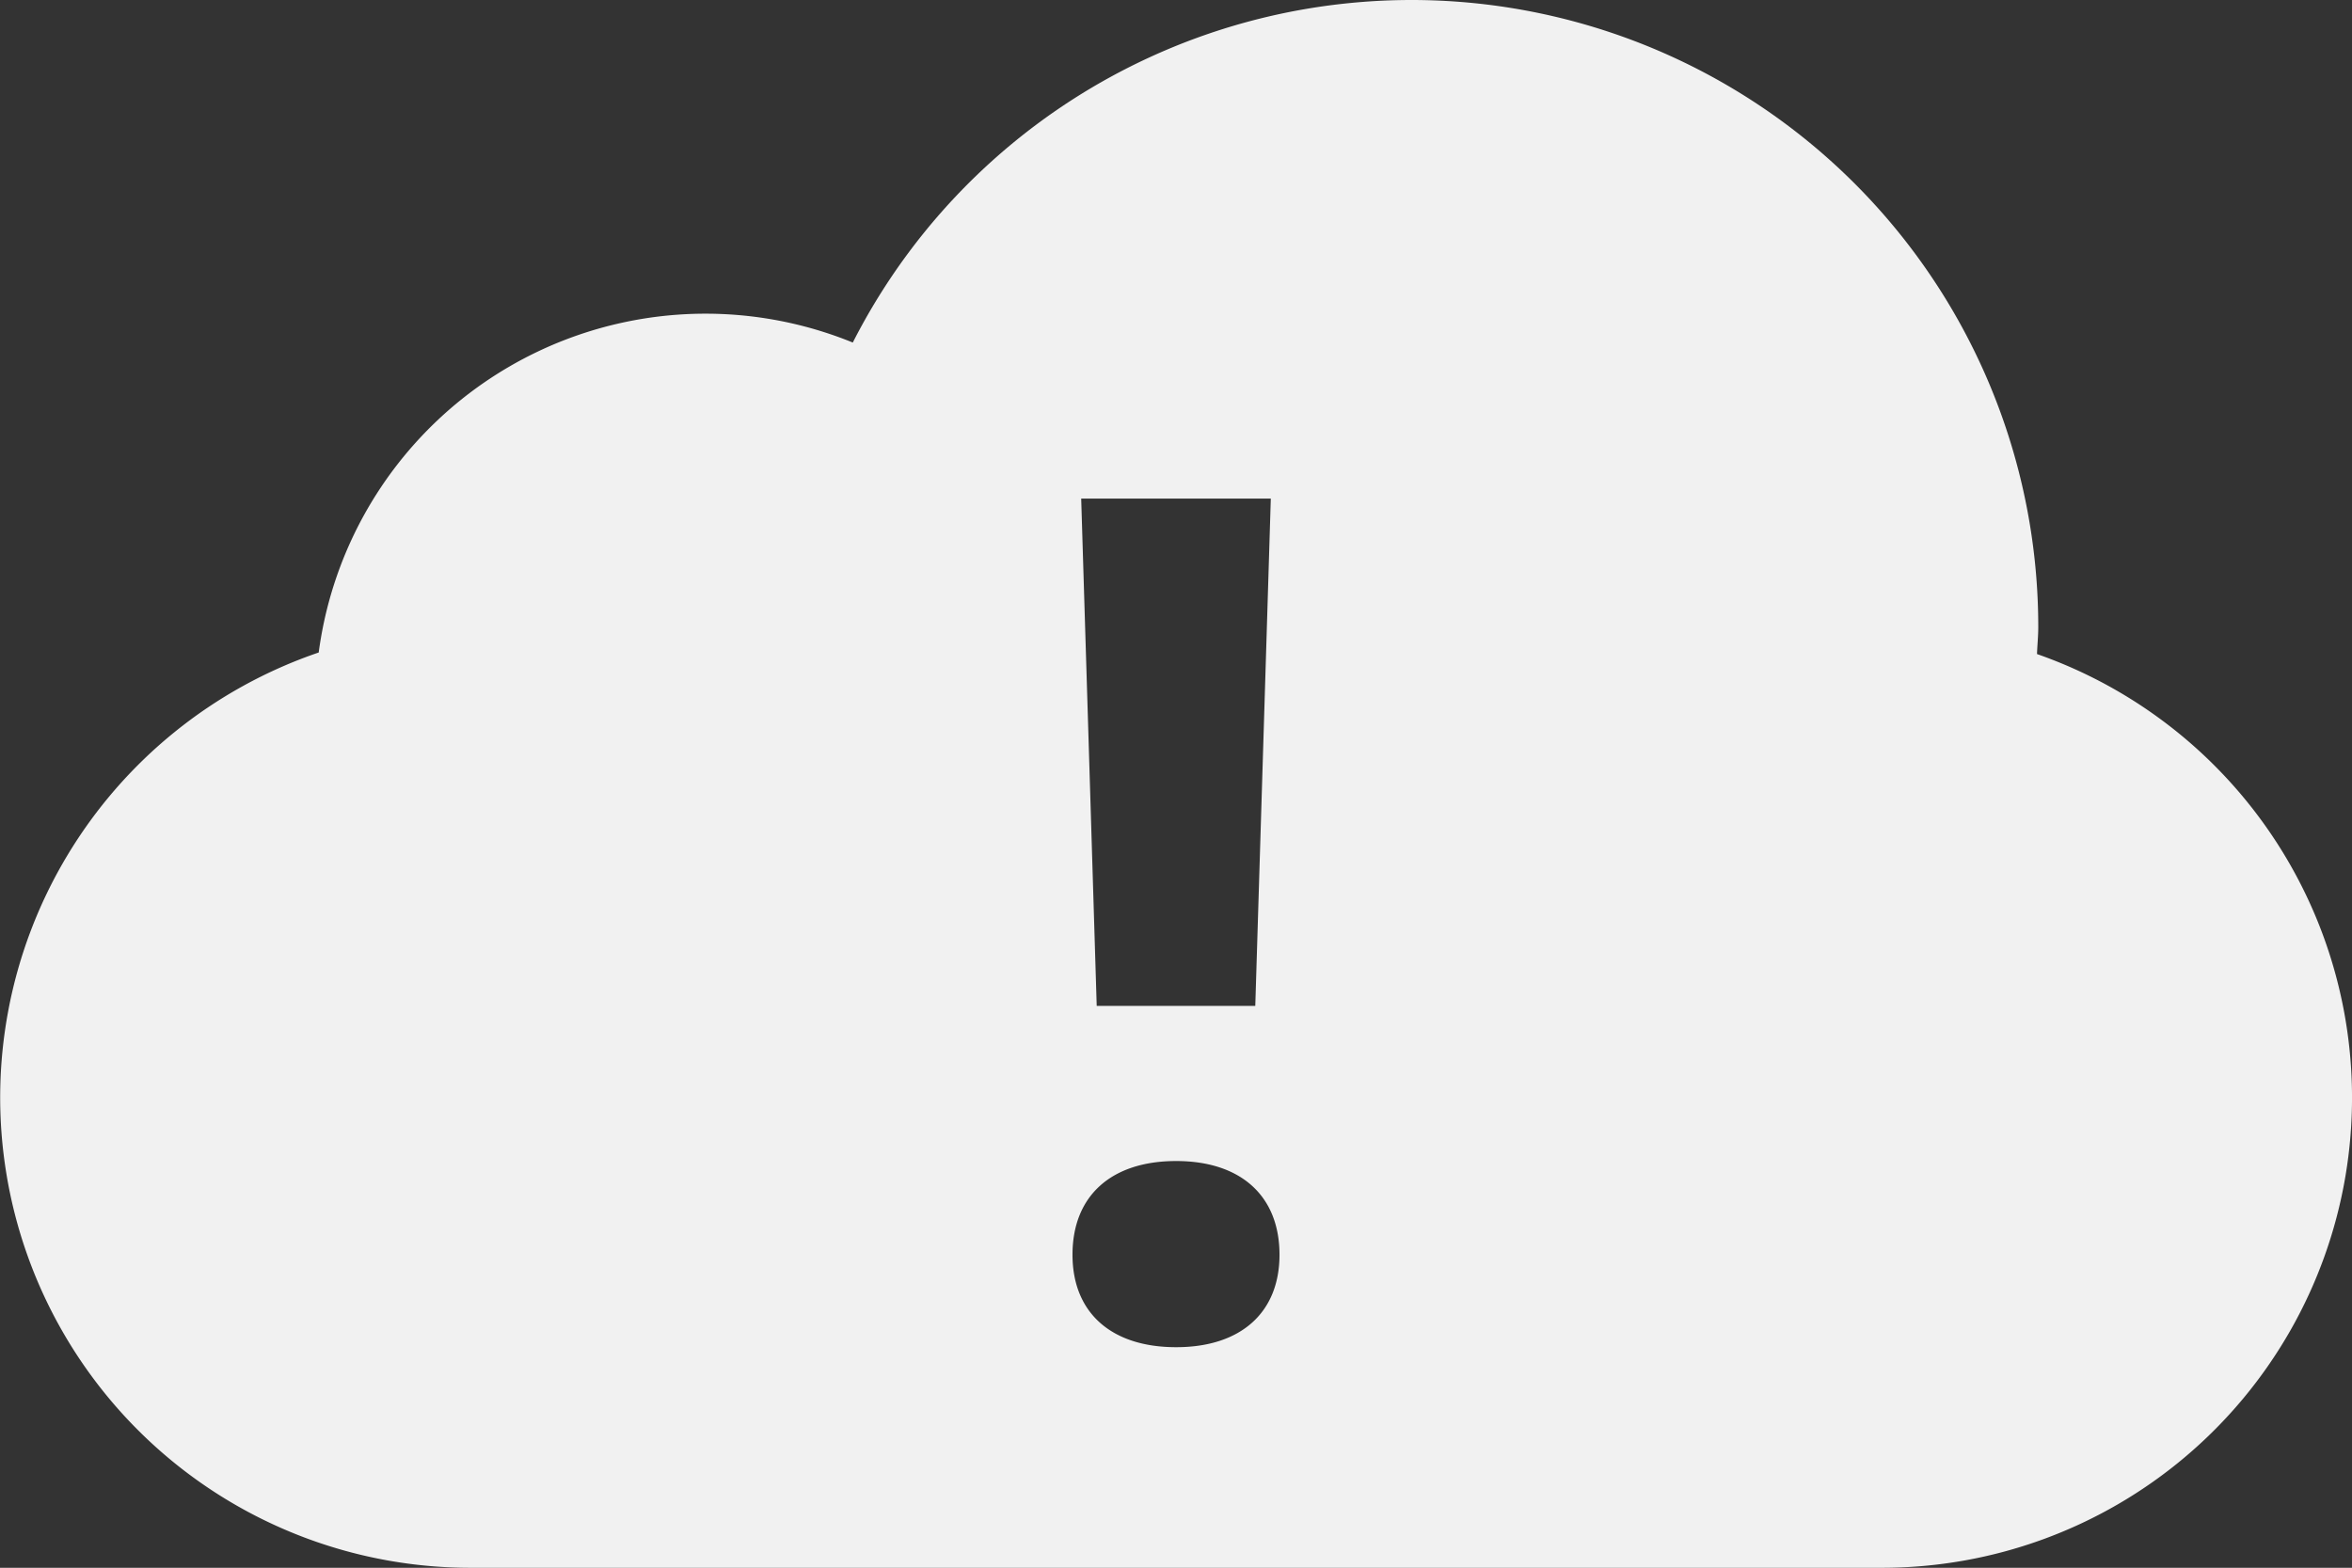 <svg xmlns="http://www.w3.org/2000/svg" width="295.547" height="197.044" viewBox="0 0 295.547 197.044">
  <rect x="0" y="0" width="295.547" height="197.044" fill="#333333" stroke="none"/>
  <path id="Path_228" fill="#F1F1F1" data-name="Path 228" d="M255.966,87.136c.039-1.17.157-2.223.157-3.393A78.762,78.762,0,0,0,107.16,47.985,49.031,49.031,0,0,0,40.048,86.941,59.1,59.1,0,0,0,59.117,201.978H236.43A59.075,59.075,0,0,0,255.966,87.136ZM159.686,67.6l-1.95,63.758H137.81L135.86,67.6ZM147.793,174.252c-8.15,0-13.025-4.329-13.025-11.62,0-7.409,4.875-11.777,13.025-11.777,8.111,0,12.986,4.367,12.986,11.777C160.779,169.923,155.9,174.252,147.793,174.252Z" transform="translate(0 -4.933)"/>
</svg>
